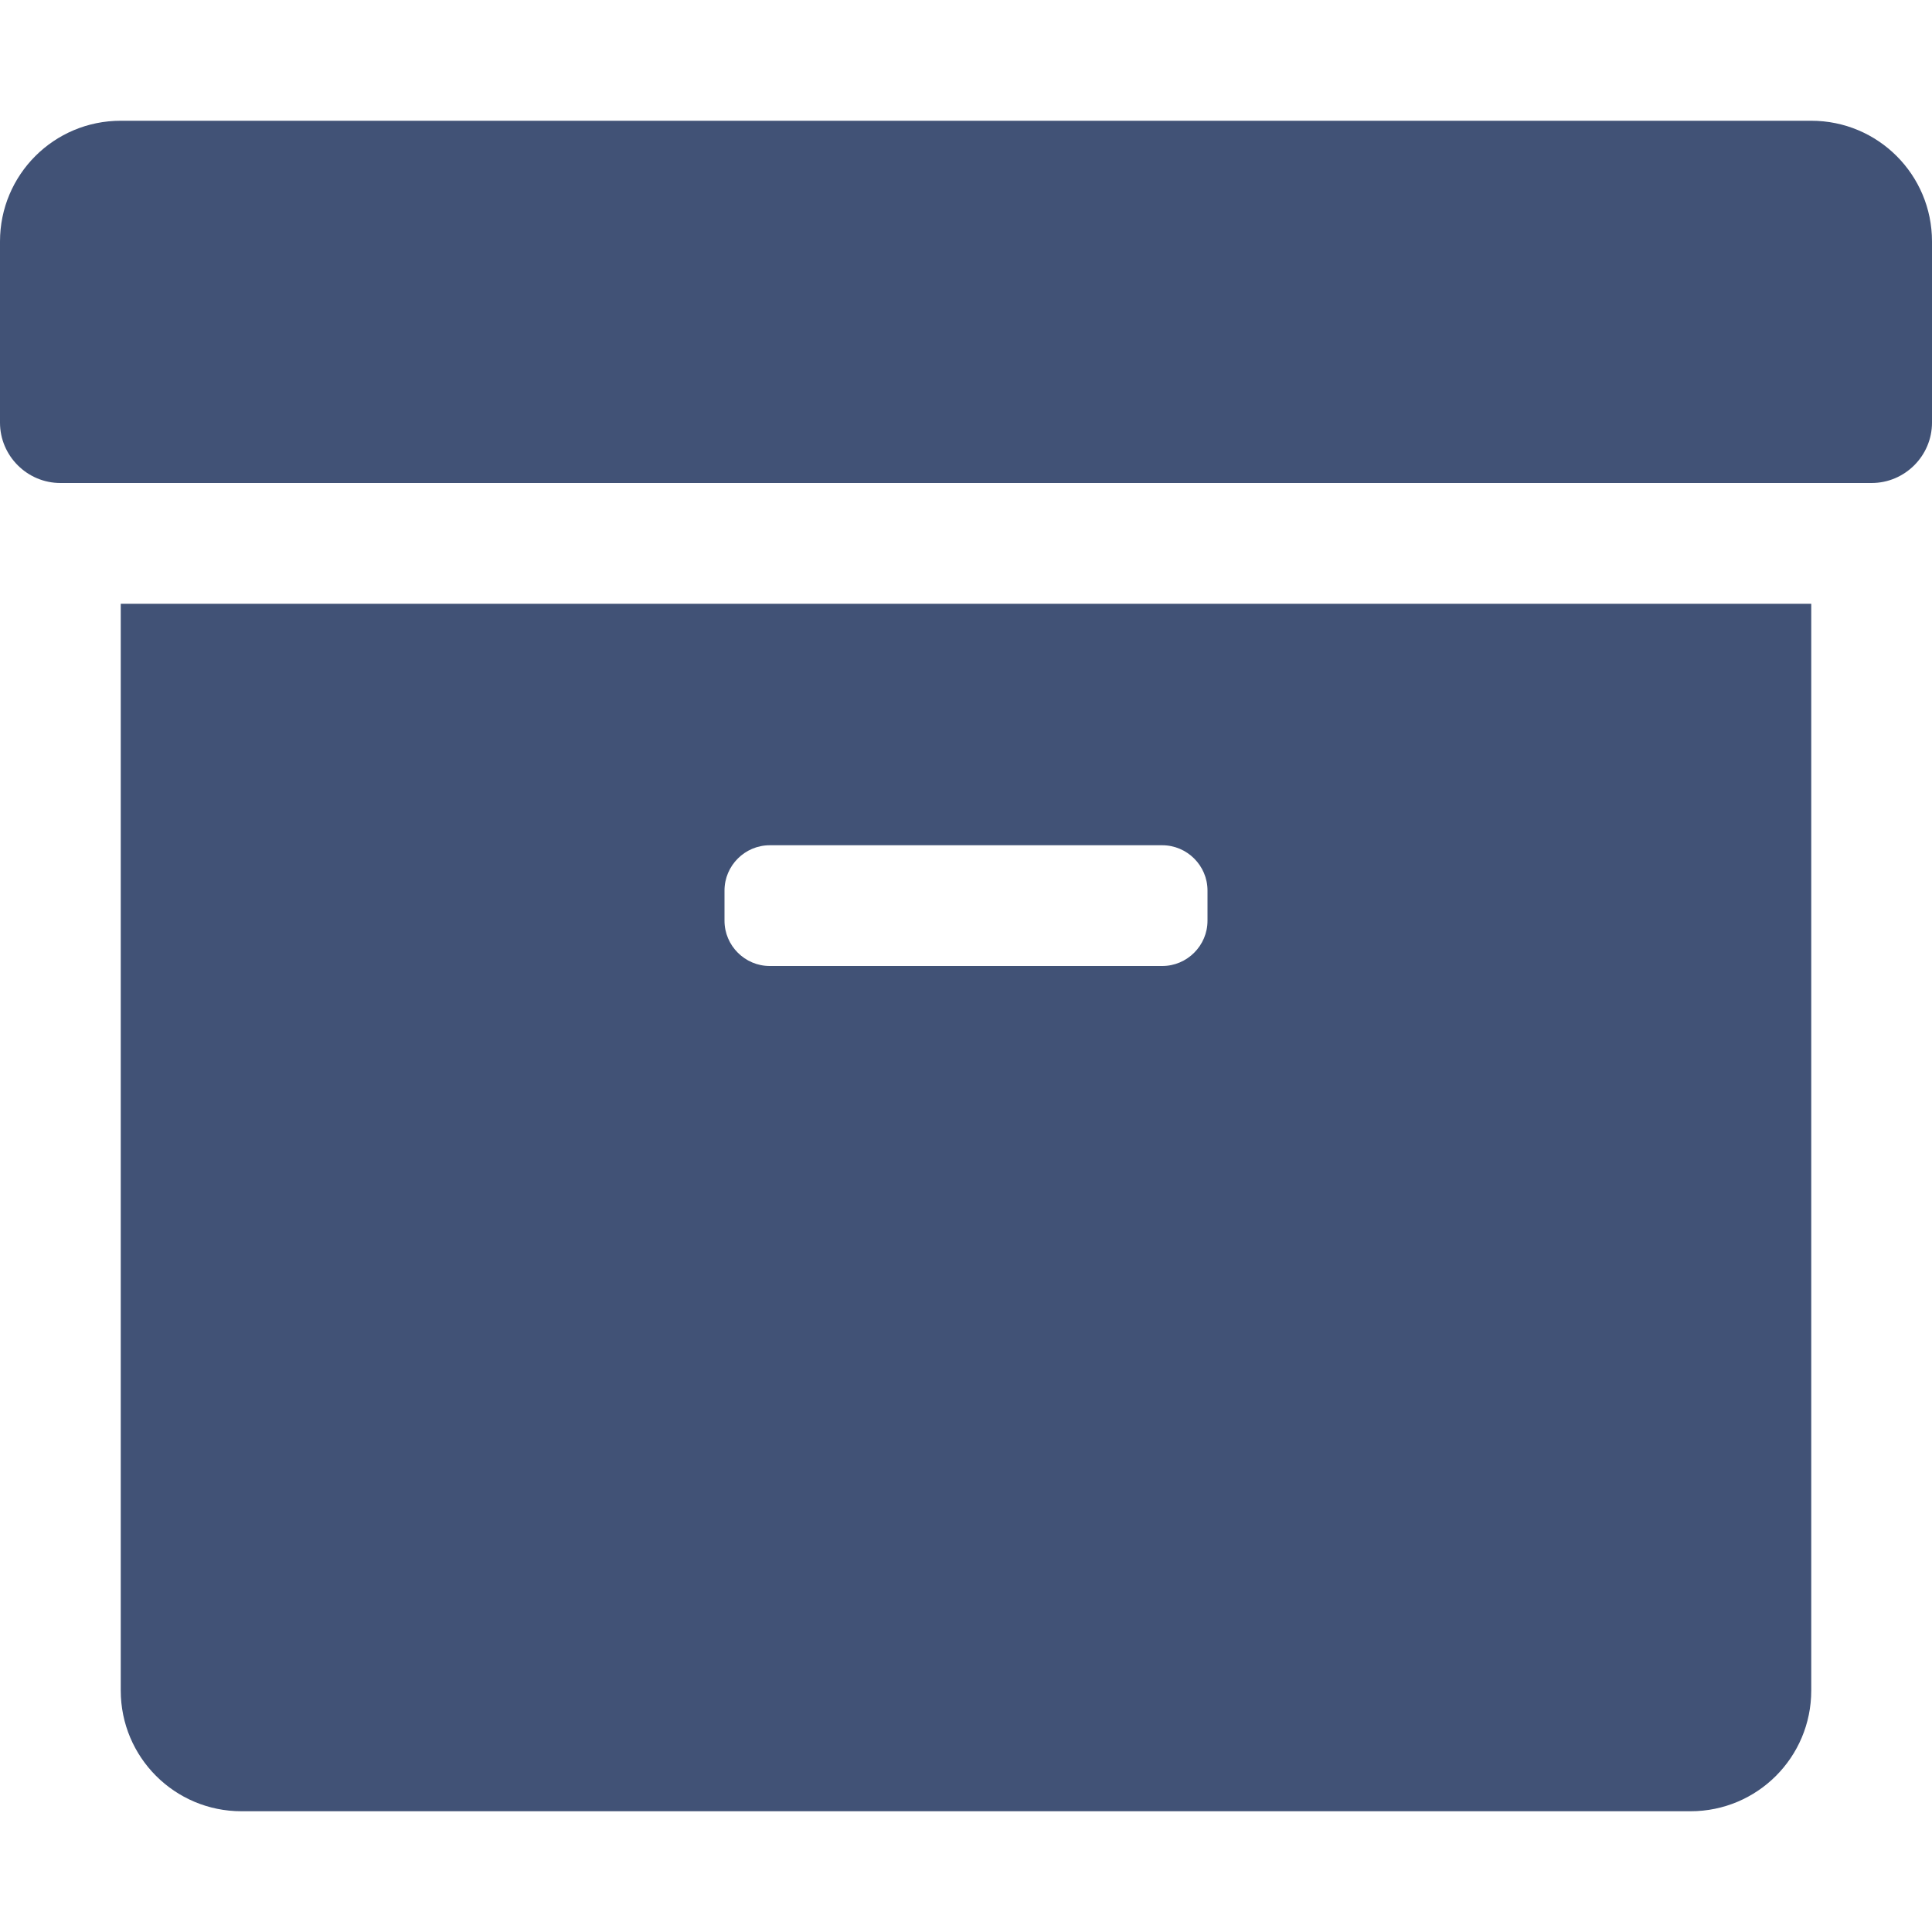 <?xml version="1.0" encoding="utf-8"?>
<!-- Generator: Adobe Illustrator 15.1.0, SVG Export Plug-In  -->
<!DOCTYPE svg PUBLIC "-//W3C//DTD SVG 1.1//EN" "http://www.w3.org/Graphics/SVG/1.1/DTD/svg11.dtd">
<svg version="1.1"
	 xmlns="http://www.w3.org/2000/svg" xmlns:xlink="http://www.w3.org/1999/xlink" xmlns:a="http://ns.adobe.com/AdobeSVGViewerExtensions/3.0/"
	 x="0px" y="0px" width="500px" height="500px" viewBox="0 -31.25 500 500" enable-background="new 0 -31.25 500 500"
	 xml:space="preserve">
<defs>
</defs>
<path fill="#415276" d="M31.25,406.25c0,17.285,13.965,31.25,31.25,31.25h375c17.285,0,31.25-13.965,31.25-31.25V125H31.25V406.25z
	 M187.5,199.219c0-6.445,5.273-11.719,11.719-11.719h101.563c6.445,0,11.719,5.273,11.719,11.719v7.813
	c0,6.445-5.273,11.719-11.719,11.719H199.219c-6.445,0-11.719-5.273-11.719-11.719V199.219z M468.75,0H31.25
	C13.965,0,0,13.965,0,31.25v46.875C0,86.719,7.031,93.75,15.625,93.75h468.75c8.594,0,15.625-7.031,15.625-15.625V31.25
	C500,13.965,486.035,0,468.75,0z"/>
</svg>
